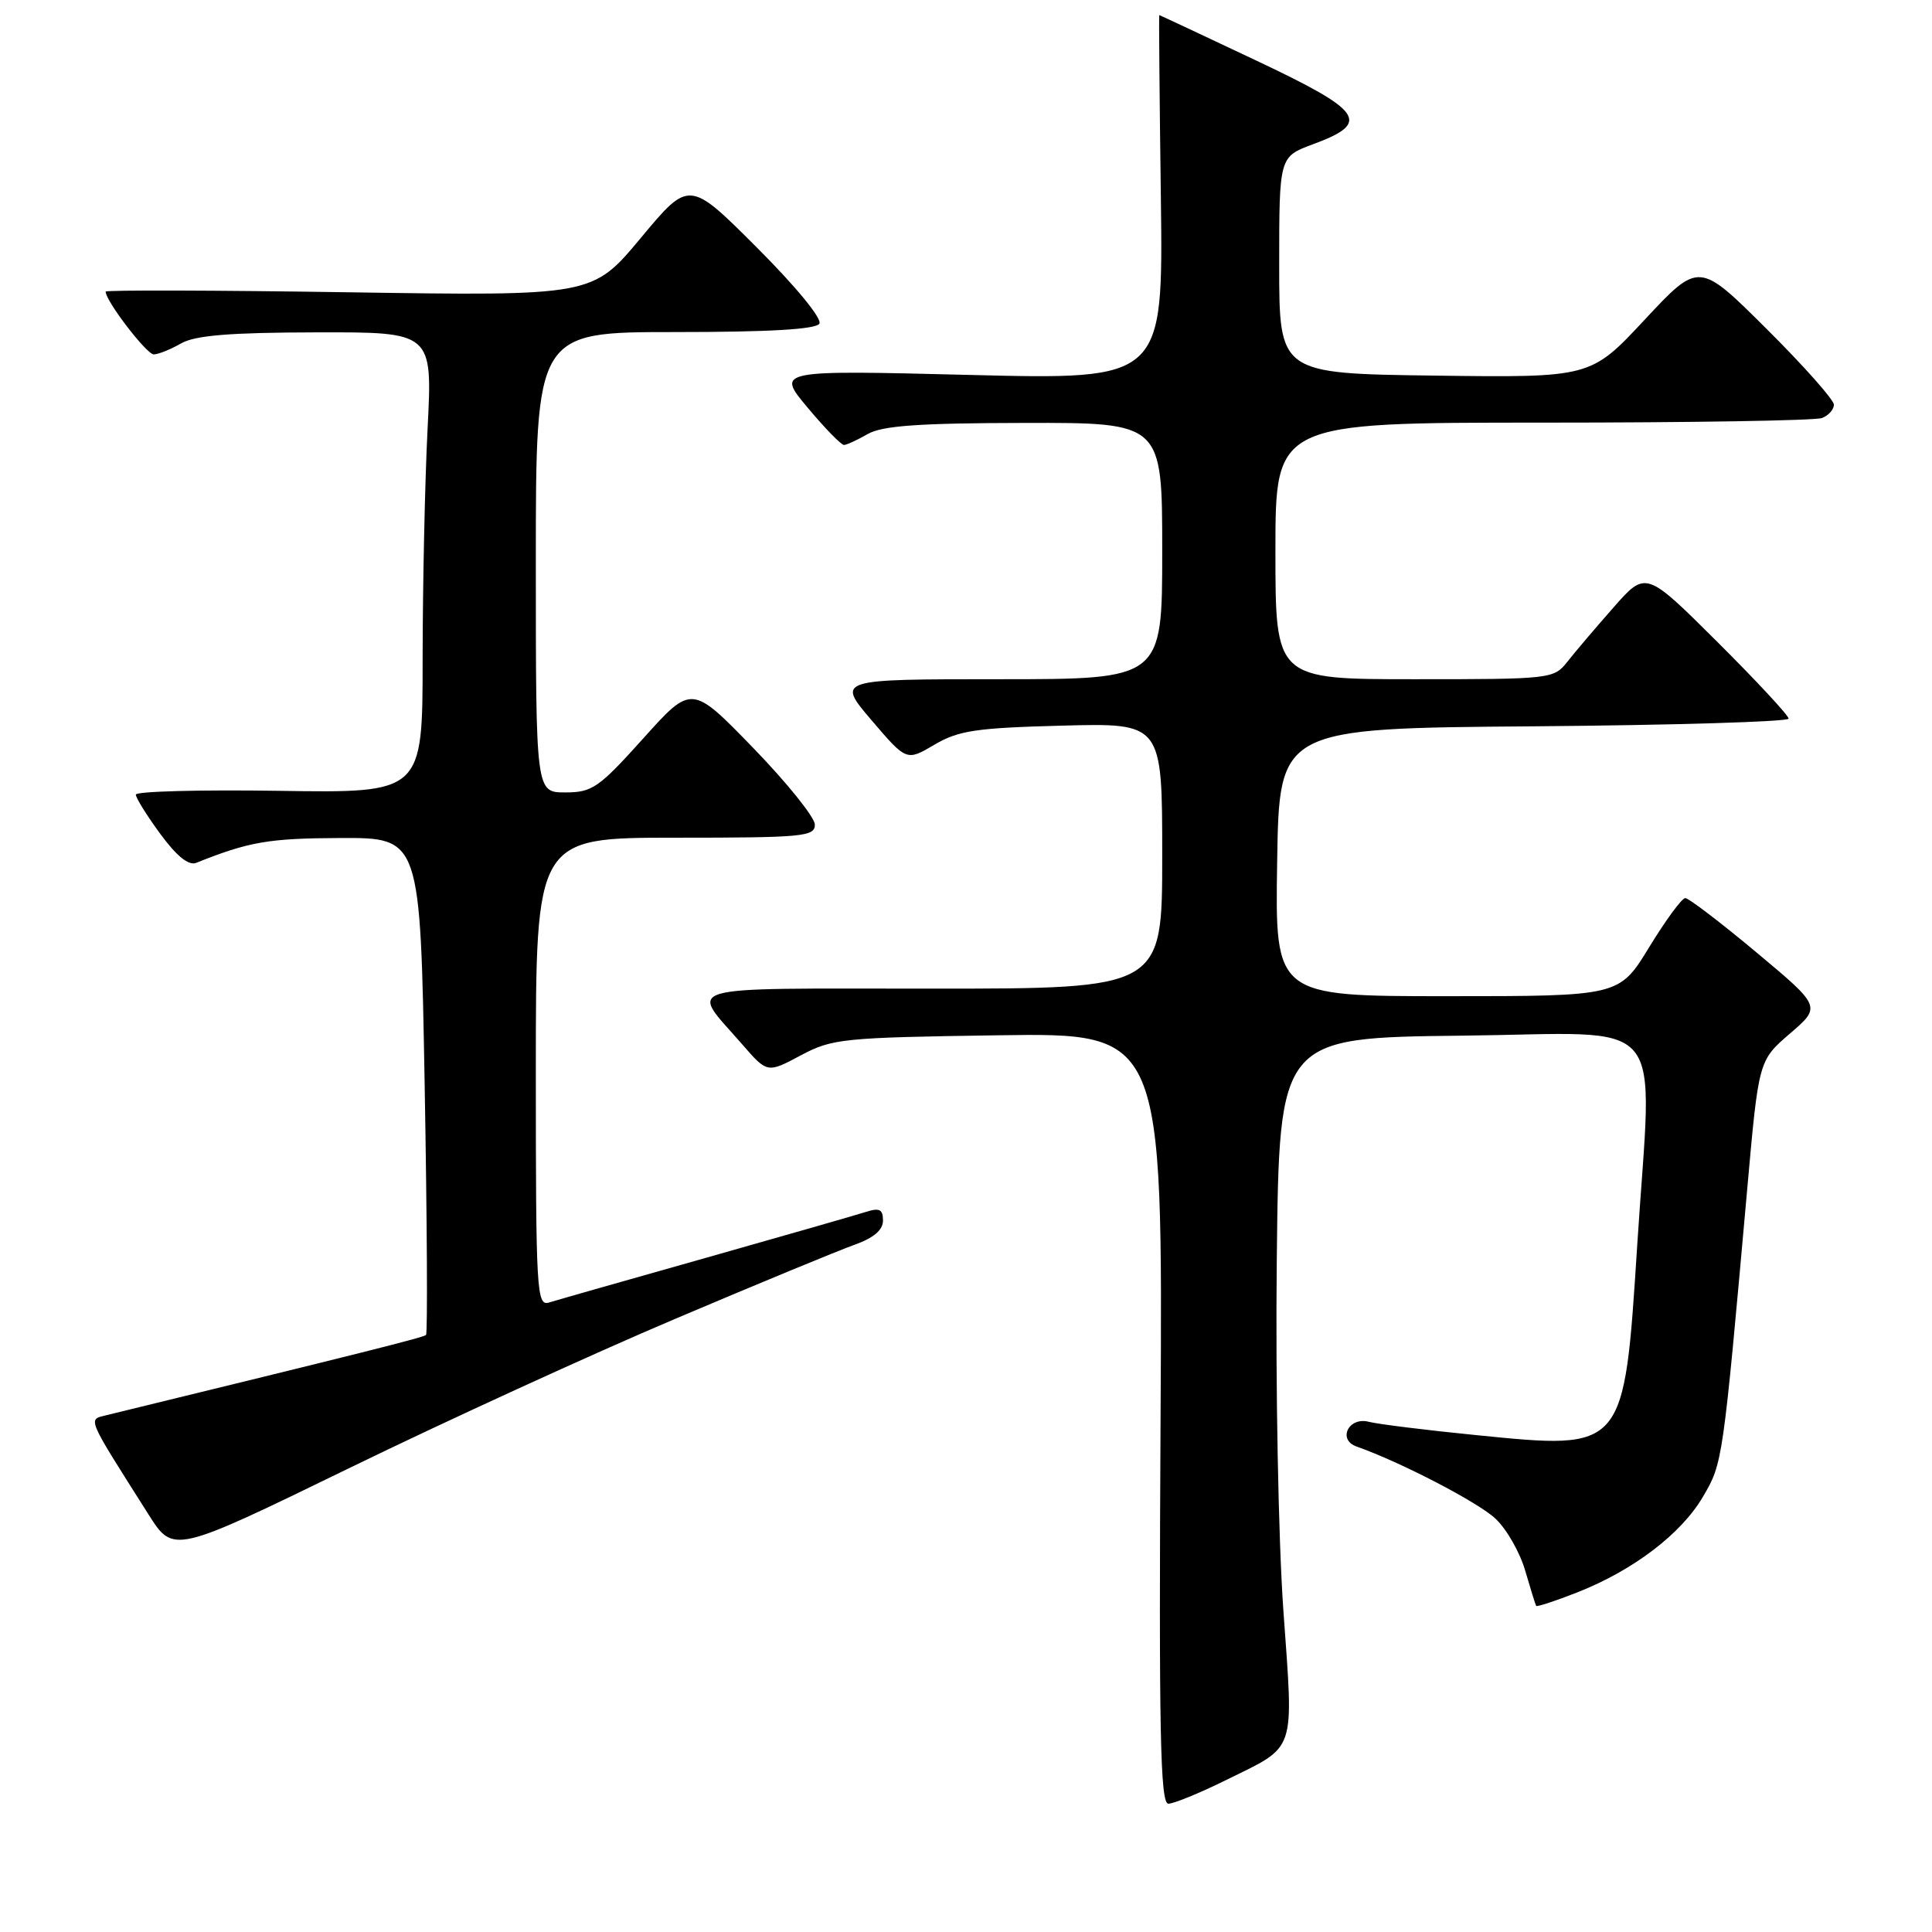 <?xml version="1.0" encoding="UTF-8" standalone="no"?>
<!DOCTYPE svg PUBLIC "-//W3C//DTD SVG 1.1//EN" "http://www.w3.org/Graphics/SVG/1.1/DTD/svg11.dtd" >
<svg xmlns="http://www.w3.org/2000/svg" xmlns:xlink="http://www.w3.org/1999/xlink" version="1.1" viewBox="0 0 256 256">
 <g >
 <path fill="currentColor"
d=" M 162.31 235.94 C 171.91 231.20 171.42 232.64 170.05 213.34 C 169.39 203.97 169.00 183.41 169.18 167.00 C 169.50 137.50 169.50 137.50 193.75 137.23 C 221.57 136.93 218.94 133.78 216.94 165.00 C 215.19 192.27 215.31 192.13 195.60 190.16 C 188.94 189.50 182.55 188.70 181.39 188.40 C 178.70 187.69 177.18 190.78 179.77 191.68 C 185.55 193.71 195.90 199.08 198.17 201.24 C 199.65 202.63 201.41 205.73 202.10 208.13 C 202.80 210.53 203.45 212.63 203.55 212.79 C 203.65 212.94 206.11 212.14 209.02 210.99 C 216.43 208.07 222.78 203.24 225.66 198.31 C 228.27 193.86 228.28 193.80 231.52 157.51 C 233.03 140.52 233.03 140.52 237.18 136.95 C 241.33 133.38 241.33 133.38 232.73 126.19 C 227.99 122.23 223.75 119.00 223.31 119.00 C 222.86 119.00 220.71 121.93 218.53 125.50 C 214.56 132.00 214.56 132.00 191.76 132.00 C 168.95 132.00 168.95 132.00 169.23 114.25 C 169.50 96.50 169.50 96.50 203.25 96.24 C 221.81 96.09 237.00 95.63 237.00 95.22 C 237.00 94.80 232.74 90.22 227.54 85.04 C 218.08 75.62 218.08 75.62 213.79 80.50 C 211.43 83.18 208.68 86.41 207.68 87.69 C 205.89 89.96 205.50 90.00 187.43 90.00 C 169.00 90.00 169.00 90.00 169.00 73.00 C 169.00 56.00 169.00 56.00 204.42 56.00 C 223.90 56.00 240.55 55.73 241.42 55.39 C 242.29 55.06 243.00 54.26 243.00 53.62 C 243.00 52.98 238.98 48.45 234.06 43.56 C 225.12 34.66 225.12 34.66 217.94 42.35 C 210.77 50.04 210.77 50.04 190.13 49.77 C 169.50 49.50 169.50 49.50 169.50 35.13 C 169.50 20.77 169.50 20.77 173.99 19.11 C 181.72 16.25 180.70 14.75 166.43 8.01 C 159.44 4.70 153.67 2.00 153.61 2.00 C 153.55 2.00 153.64 12.87 153.82 26.16 C 154.13 50.32 154.13 50.32 128.49 49.68 C 102.85 49.04 102.85 49.04 107.02 54.02 C 109.31 56.76 111.48 58.98 111.84 58.96 C 112.20 58.95 113.62 58.29 115.00 57.50 C 116.91 56.41 121.81 56.06 135.75 56.04 C 154.00 56.00 154.00 56.00 154.00 73.00 C 154.00 90.00 154.00 90.00 132.42 90.00 C 110.85 90.00 110.85 90.00 115.48 95.43 C 120.12 100.86 120.12 100.86 123.81 98.68 C 127.00 96.80 129.31 96.45 140.75 96.15 C 154.00 95.80 154.00 95.80 154.00 113.40 C 154.00 131.00 154.00 131.00 123.46 131.00 C 89.17 131.00 91.37 130.36 98.32 138.35 C 101.67 142.21 101.67 142.21 106.09 139.85 C 110.27 137.62 111.65 137.48 132.28 137.18 C 154.07 136.86 154.07 136.86 153.78 187.93 C 153.55 229.44 153.74 239.00 154.81 239.00 C 155.52 239.00 158.90 237.62 162.31 235.94 Z  M 89.50 174.74 C 100.50 170.07 111.19 165.66 113.25 164.93 C 115.77 164.03 117.00 162.99 117.00 161.73 C 117.00 160.25 116.54 160.01 114.75 160.58 C 113.51 160.98 103.95 163.72 93.50 166.68 C 83.05 169.63 73.71 172.29 72.75 172.59 C 71.11 173.10 71.00 171.20 71.00 142.07 C 71.00 111.00 71.00 111.00 89.50 111.00 C 106.46 111.00 108.00 110.85 107.97 109.25 C 107.95 108.29 104.28 103.72 99.80 99.10 C 91.65 90.70 91.65 90.70 85.23 97.85 C 79.34 104.40 78.47 105.00 74.90 105.00 C 71.00 105.00 71.00 105.00 71.00 74.50 C 71.00 44.00 71.00 44.00 89.44 44.00 C 101.91 44.00 108.10 43.64 108.57 42.89 C 108.97 42.24 105.46 37.97 100.29 32.80 C 91.32 23.83 91.32 23.83 84.91 31.53 C 78.50 39.22 78.50 39.22 46.25 38.73 C 28.51 38.46 14.00 38.42 14.00 38.64 C 14.00 39.89 19.45 46.99 20.38 46.96 C 21.00 46.95 22.62 46.29 24.00 45.50 C 25.86 44.44 30.44 44.06 41.90 44.04 C 57.31 44.00 57.31 44.00 56.66 56.75 C 56.30 63.76 56.01 77.51 56.00 87.29 C 56.00 105.08 56.00 105.08 37.00 104.79 C 26.55 104.63 18.00 104.86 18.00 105.29 C 18.00 105.73 19.46 108.07 21.25 110.51 C 23.42 113.46 25.00 114.73 26.00 114.33 C 33.00 111.53 35.59 111.08 45.09 111.04 C 55.69 111.00 55.69 111.00 56.27 143.74 C 56.59 161.75 56.67 176.67 56.45 176.89 C 56.11 177.22 48.18 179.21 14.19 187.50 C 11.60 188.14 11.31 187.46 19.69 200.69 C 22.98 205.87 22.98 205.87 46.24 194.55 C 59.03 188.32 78.50 179.40 89.50 174.74 Z "/>
</g>
</svg>